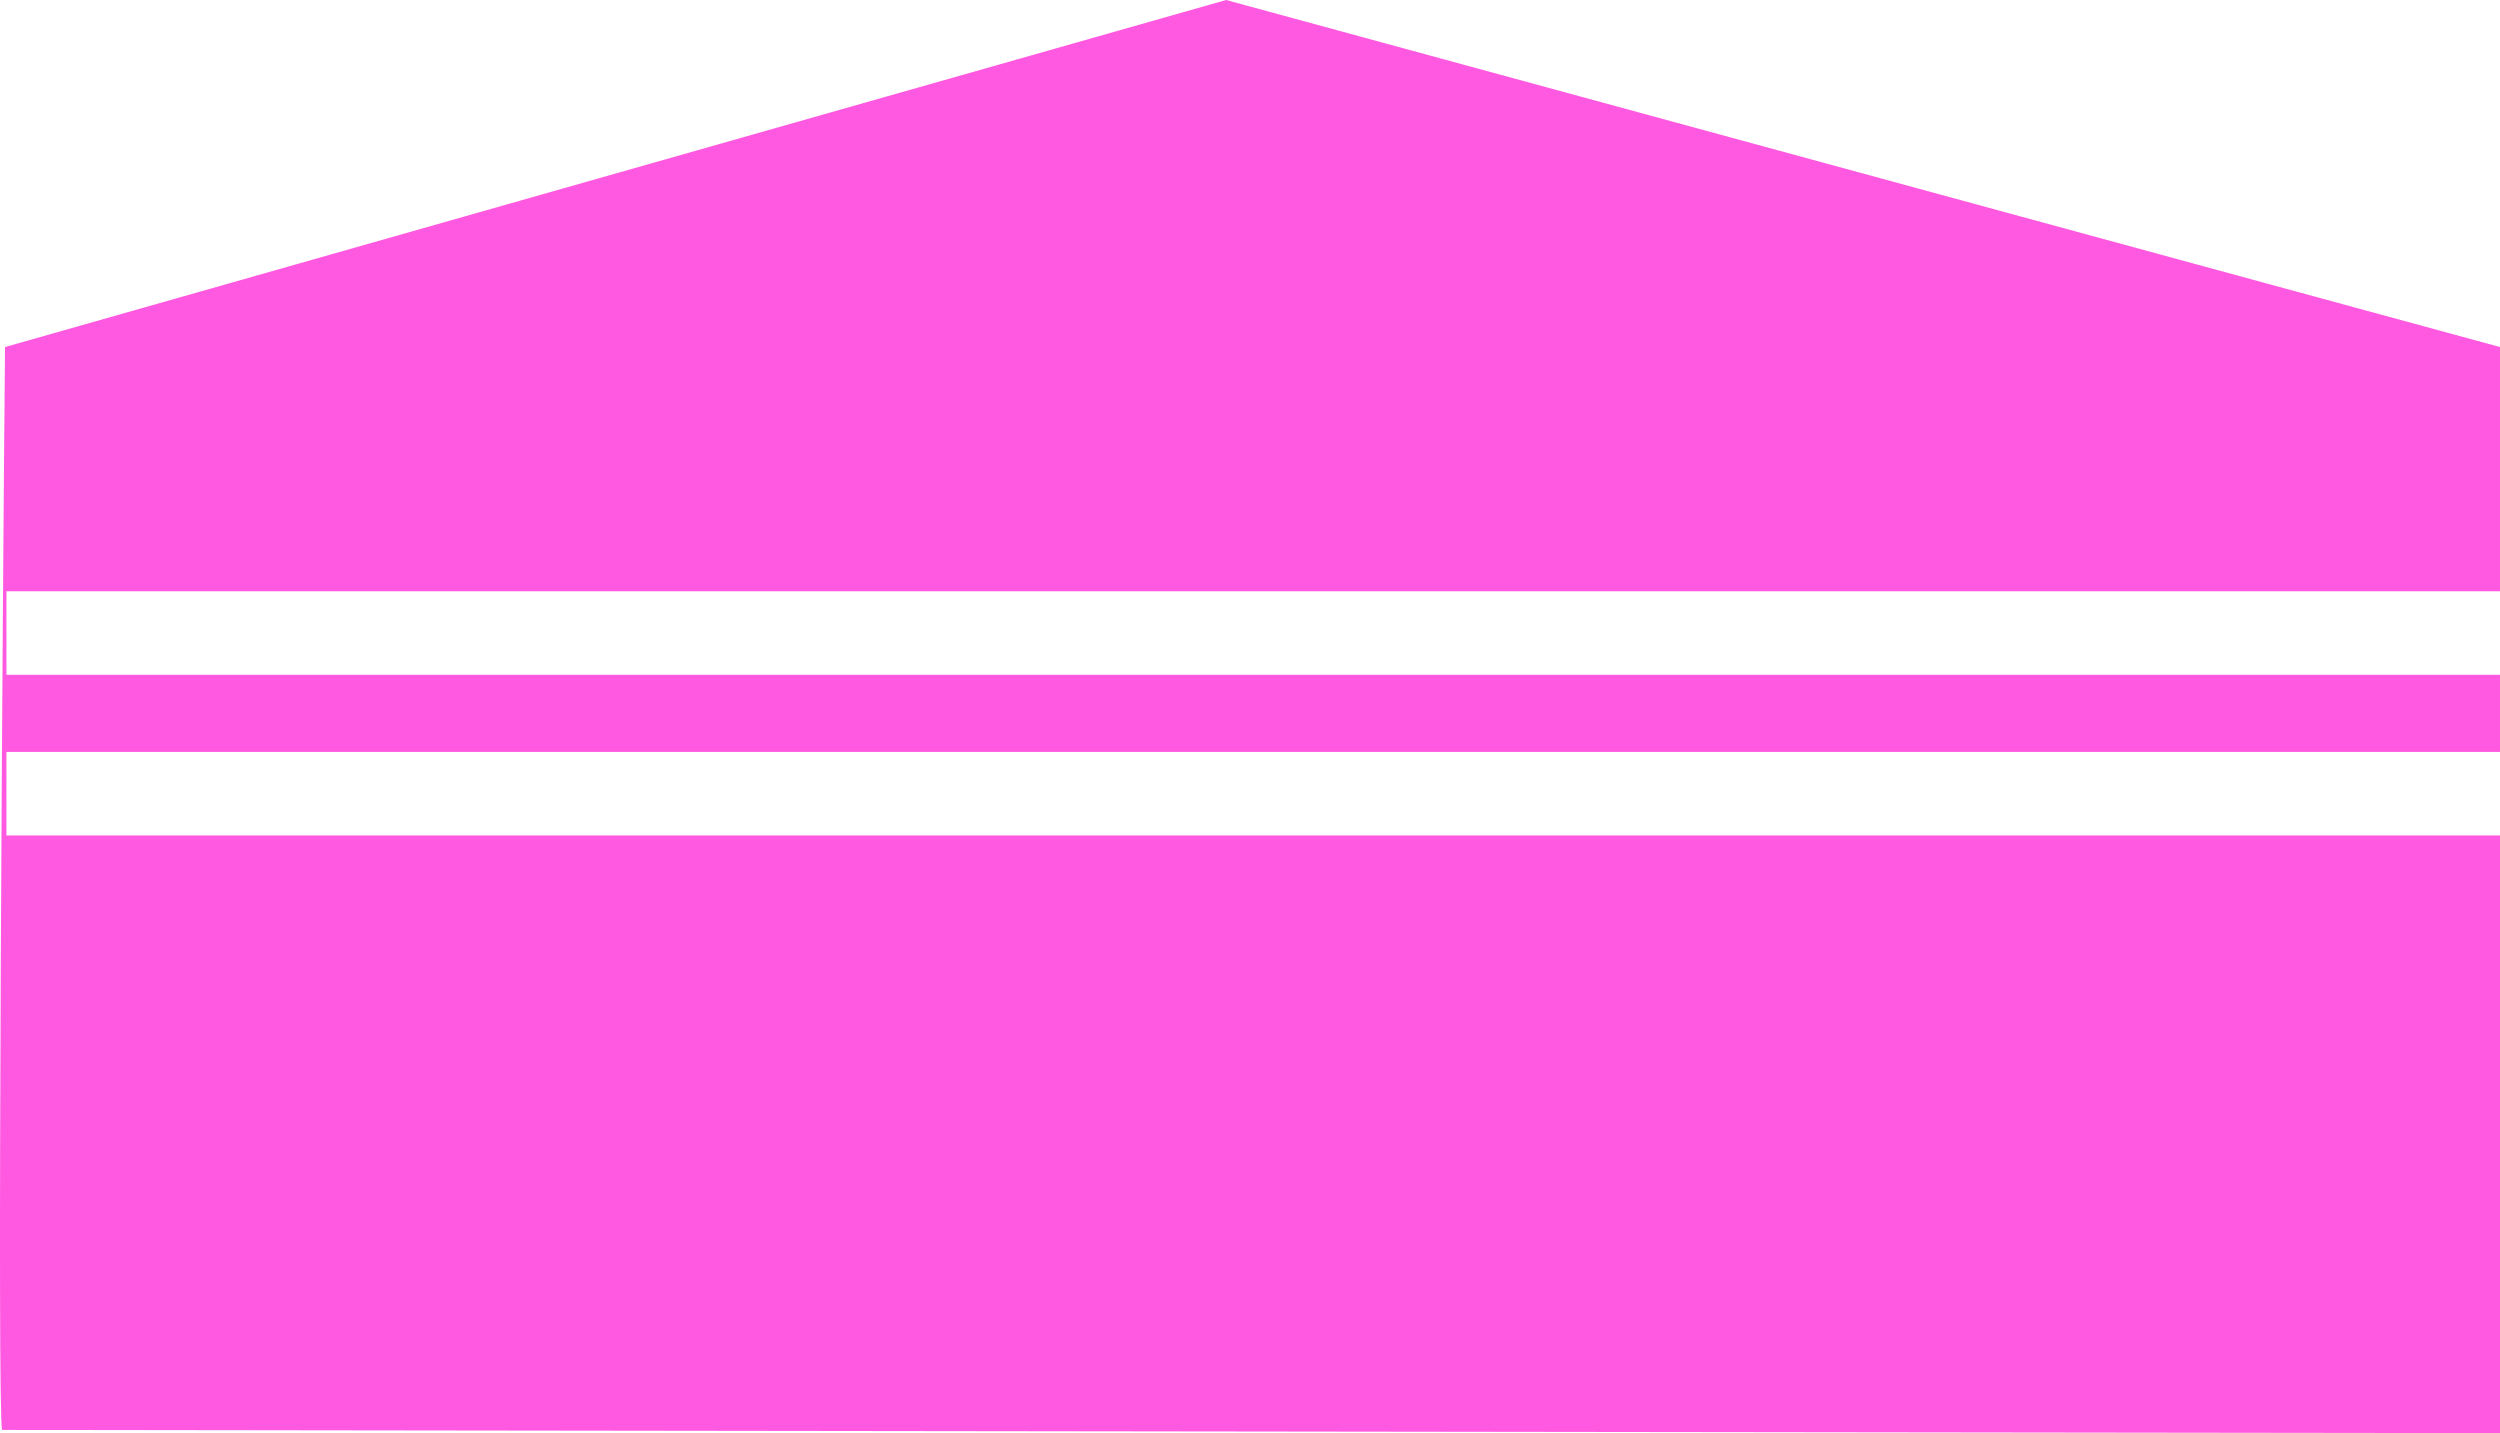 <svg width="389" height="223" viewBox="0 0 389 223" fill="none" xmlns="http://www.w3.org/2000/svg">
<path fill-rule="evenodd" clip-rule="evenodd" d="M0.782 54C0.44 89.667 -0.492 220.1 0.329 222.5L389 223L389 130H1V117H388.999L388.999 105H1V92H388.999L388.999 54L190.783 0L0.782 54Z" fill="#FF59E1"/>
</svg>
